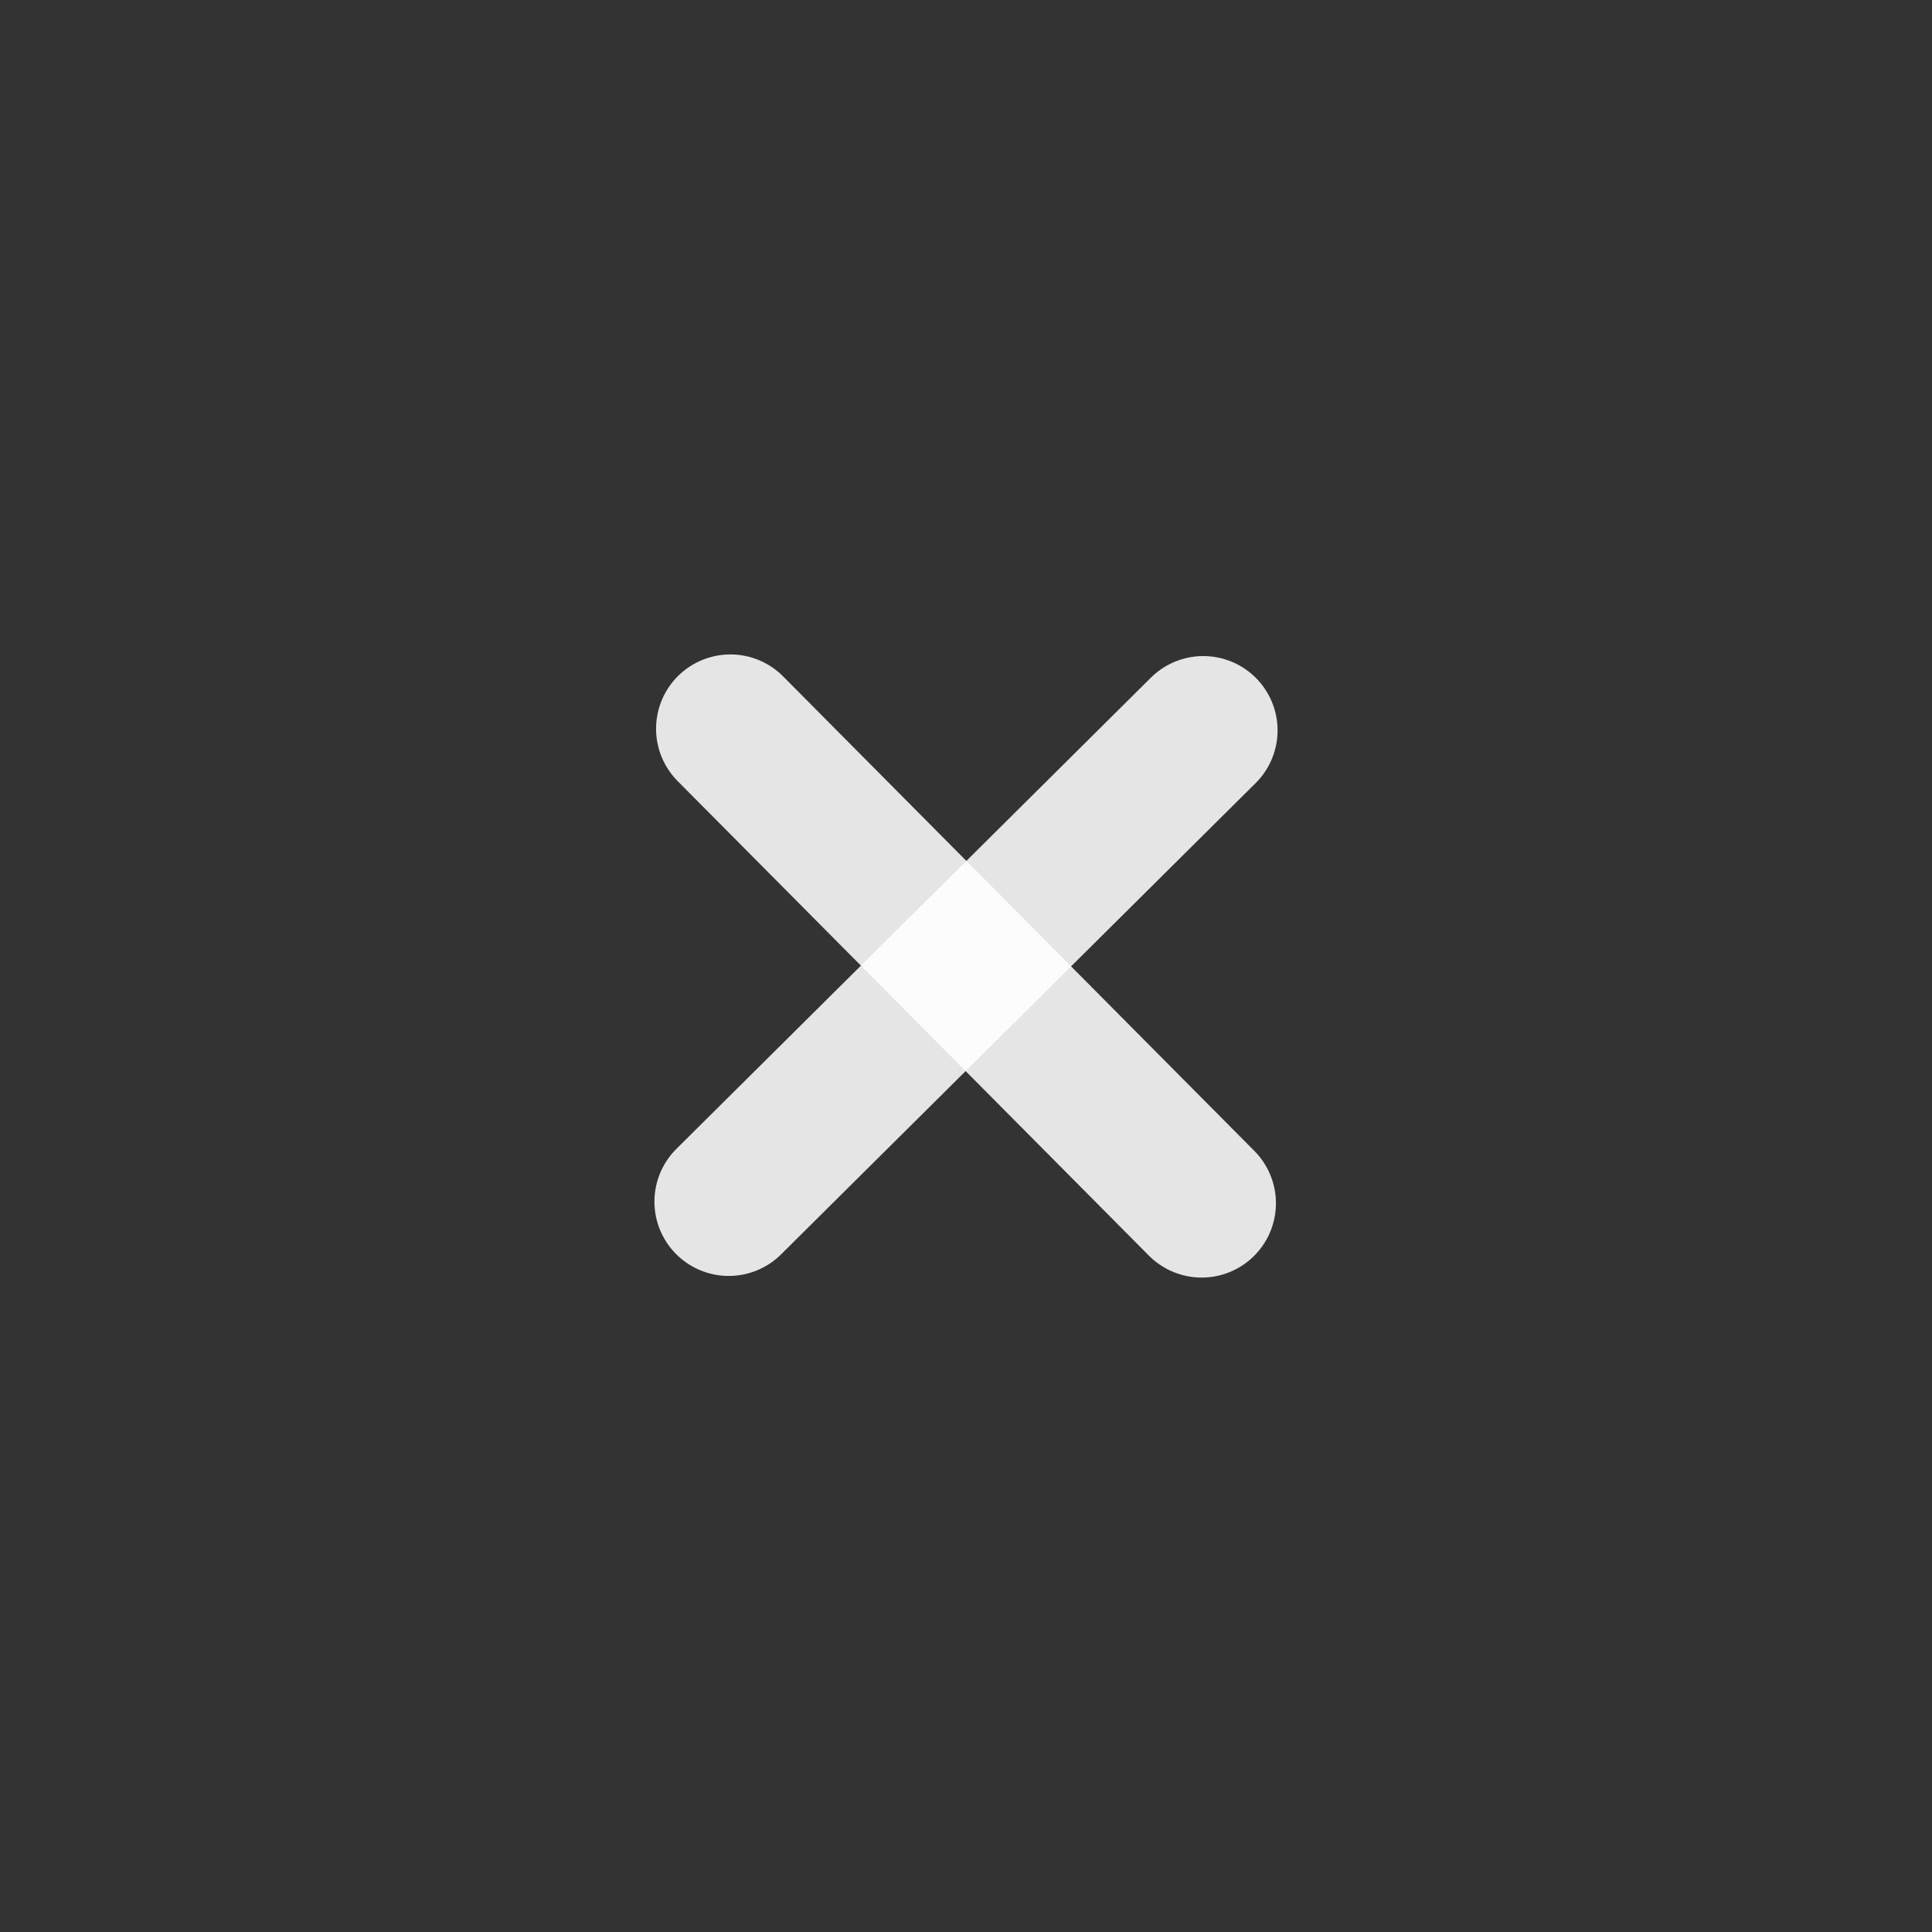 <svg width="52" height="52" viewBox="0 0 52 52" fill="none" xmlns="http://www.w3.org/2000/svg">
<rect x="0" y="0" width="52" height="52" fill="#333333" stroke="none"/>
<path d="M19.658 19.614L32.342 32.386" stroke="rgba(255, 255, 255, 0.87)" stroke-width="4" stroke-linecap="round" stroke-linejoin="round"/>
<path d="M32.386 19.658L19.614 32.342" stroke="rgba(255, 255, 255, 0.87)" stroke-width="4" stroke-linecap="round" stroke-linejoin="round"/>
</svg>
